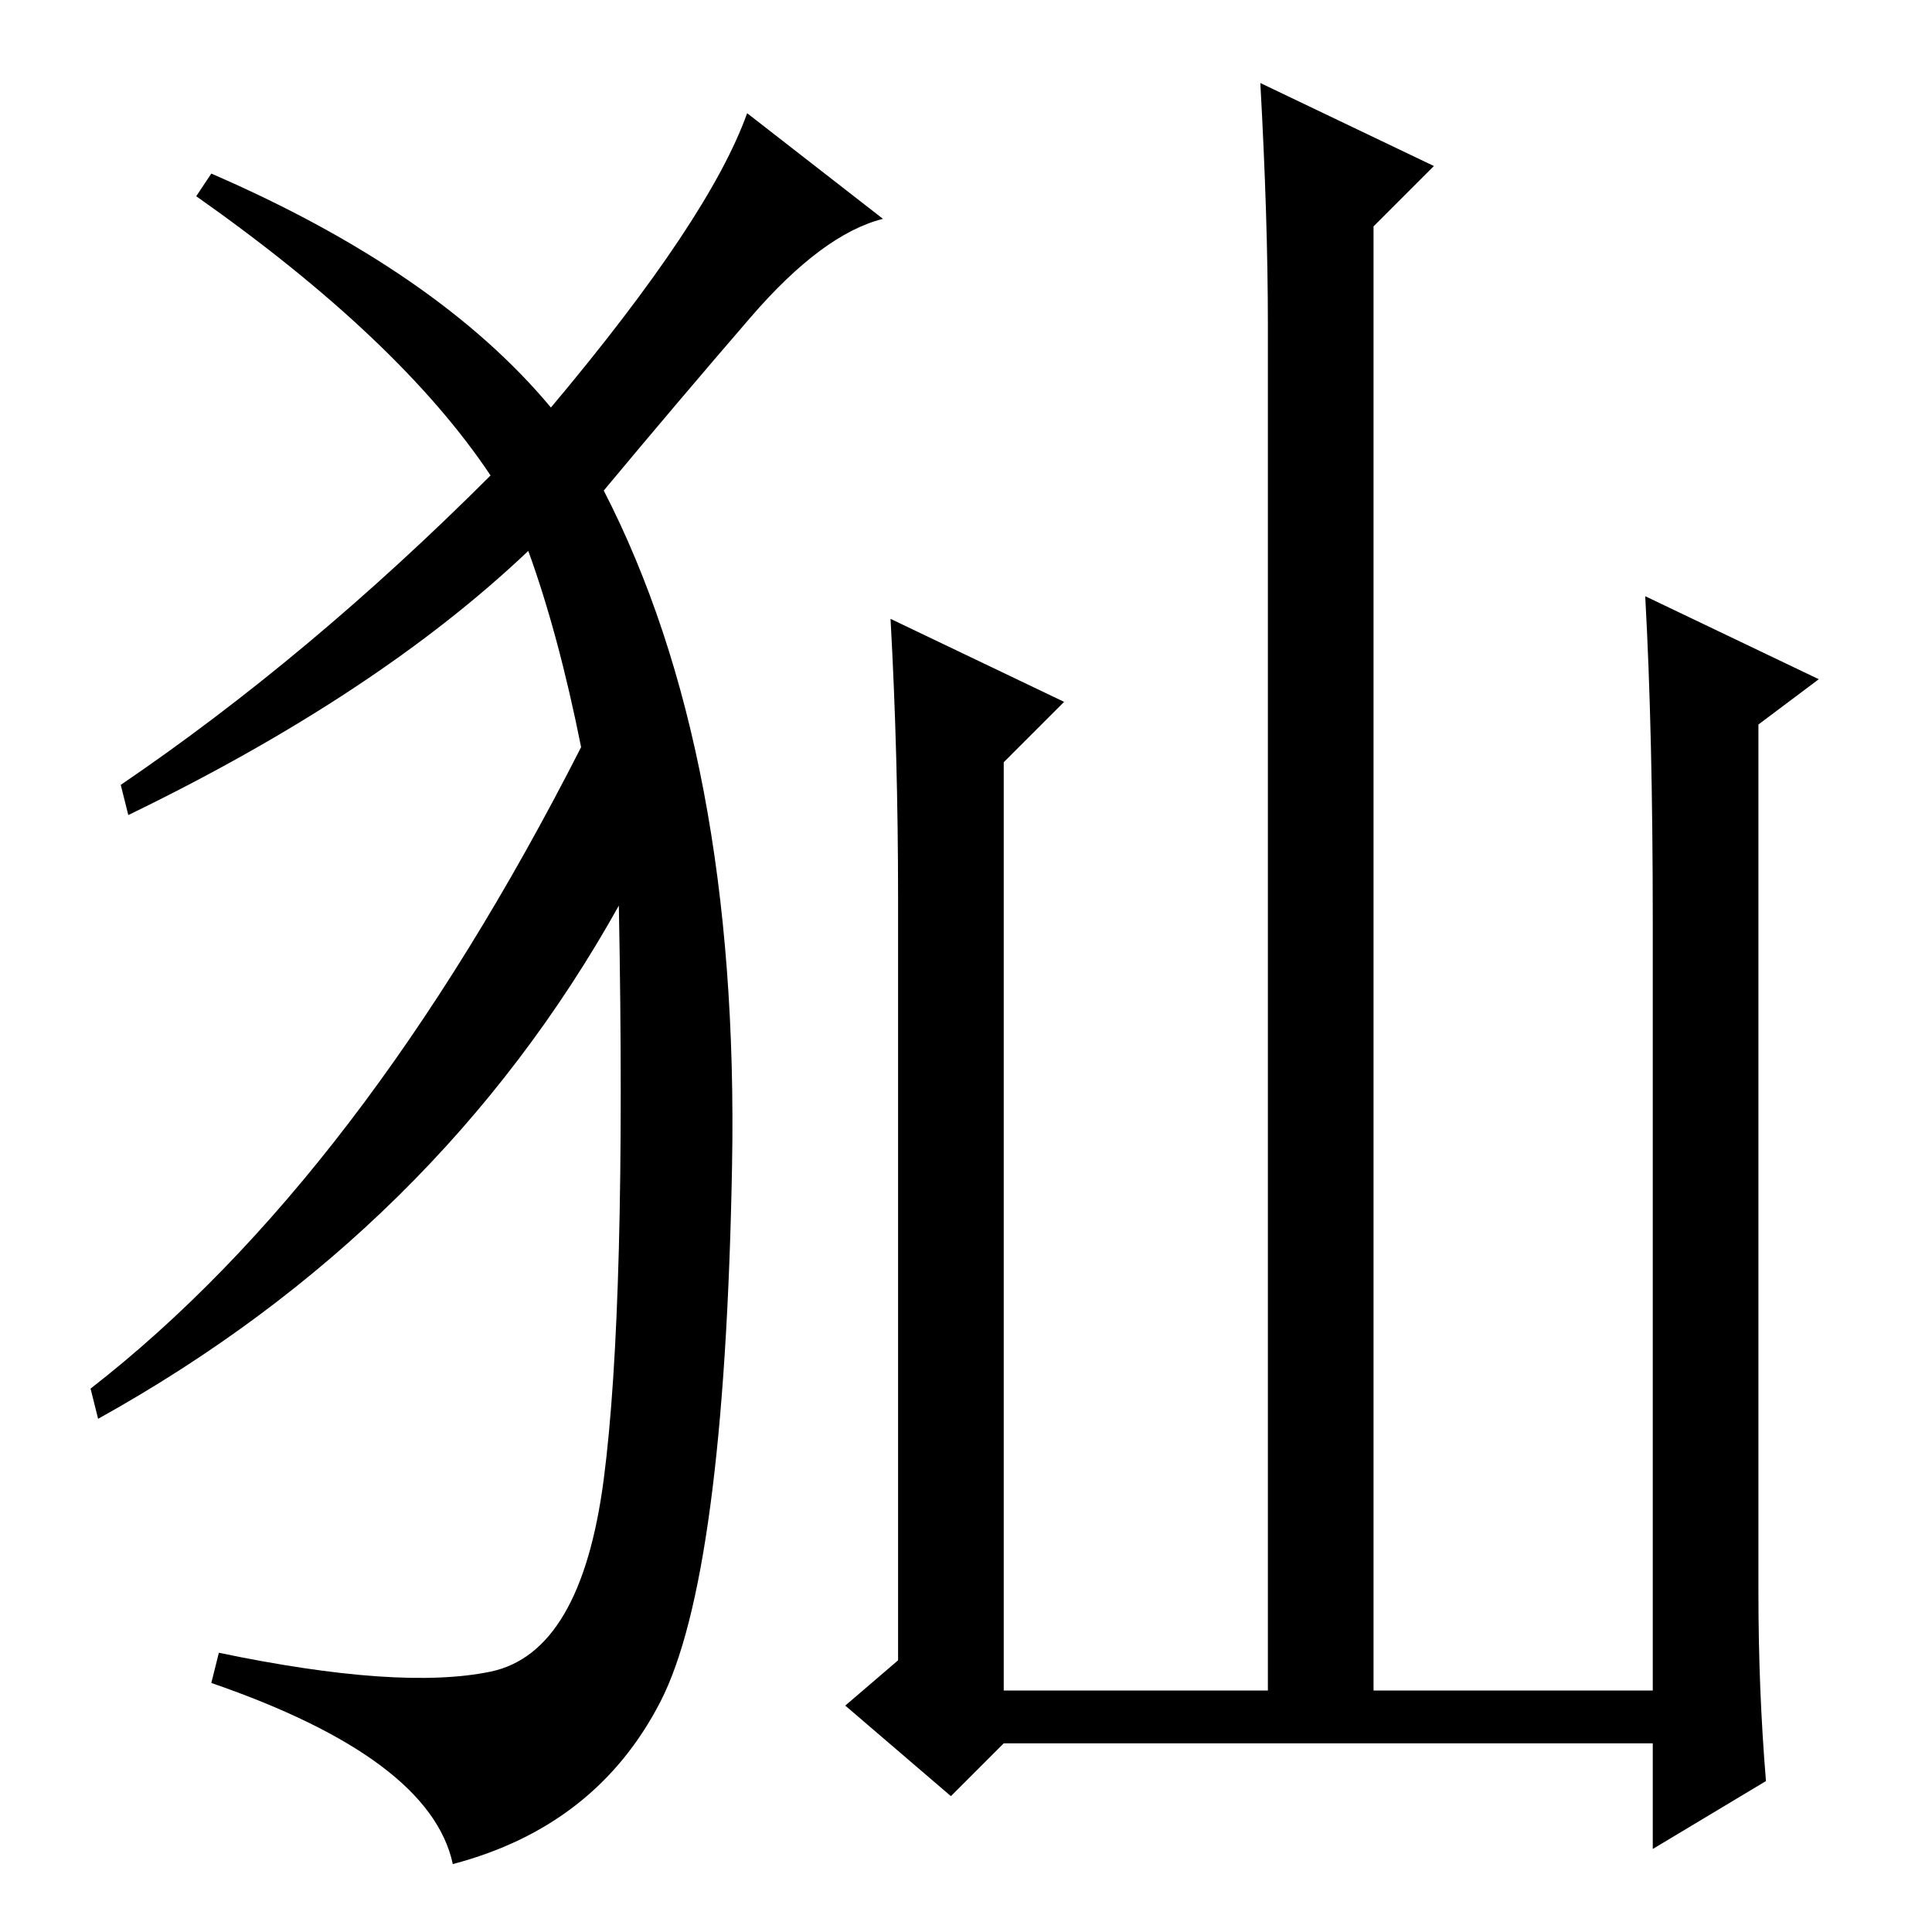 <?xml version="1.0" standalone="no"?>
<!DOCTYPE svg PUBLIC "-//W3C//DTD SVG 1.1//EN" "http://www.w3.org/Graphics/SVG/1.1/DTD/svg11.dtd" >
<svg xmlns="http://www.w3.org/2000/svg" xmlns:xlink="http://www.w3.org/1999/xlink" version="1.1" viewBox="0 -36 256 256">
  <g transform="matrix(1 0 0 -1 0 220)">
   <path fill="currentColor"
d="M219 25h-86l-7 -7l-14 12l7 6v101q0 19 -1 37l23 -11l-8 -8v-123h35v181q0 14 -1 32l23 -11l-8 -8v-194h37v102q0 25 -1 43l23 -11l-8 -6v-115q0 -13 1 -25l-15 -9v14zM73 202q21 25 26 39l18 -14q-8 -2 -17.5 -13t-19.5 -23q18 -35 17 -89.5t-9.5 -71t-27.5 -21.5
q-3 14 -32 24l1 4q24 -5 36 -2.5t15 25.5t2 76q-24 -43 -69 -68l-1 4q36 28 65 85q-3 15 -7 26q-20 -19 -53 -35l-1 4q25 17 49 41q-12 18 -39 37l2 3q30 -13 45 -31z" />
  </g>

</svg>
